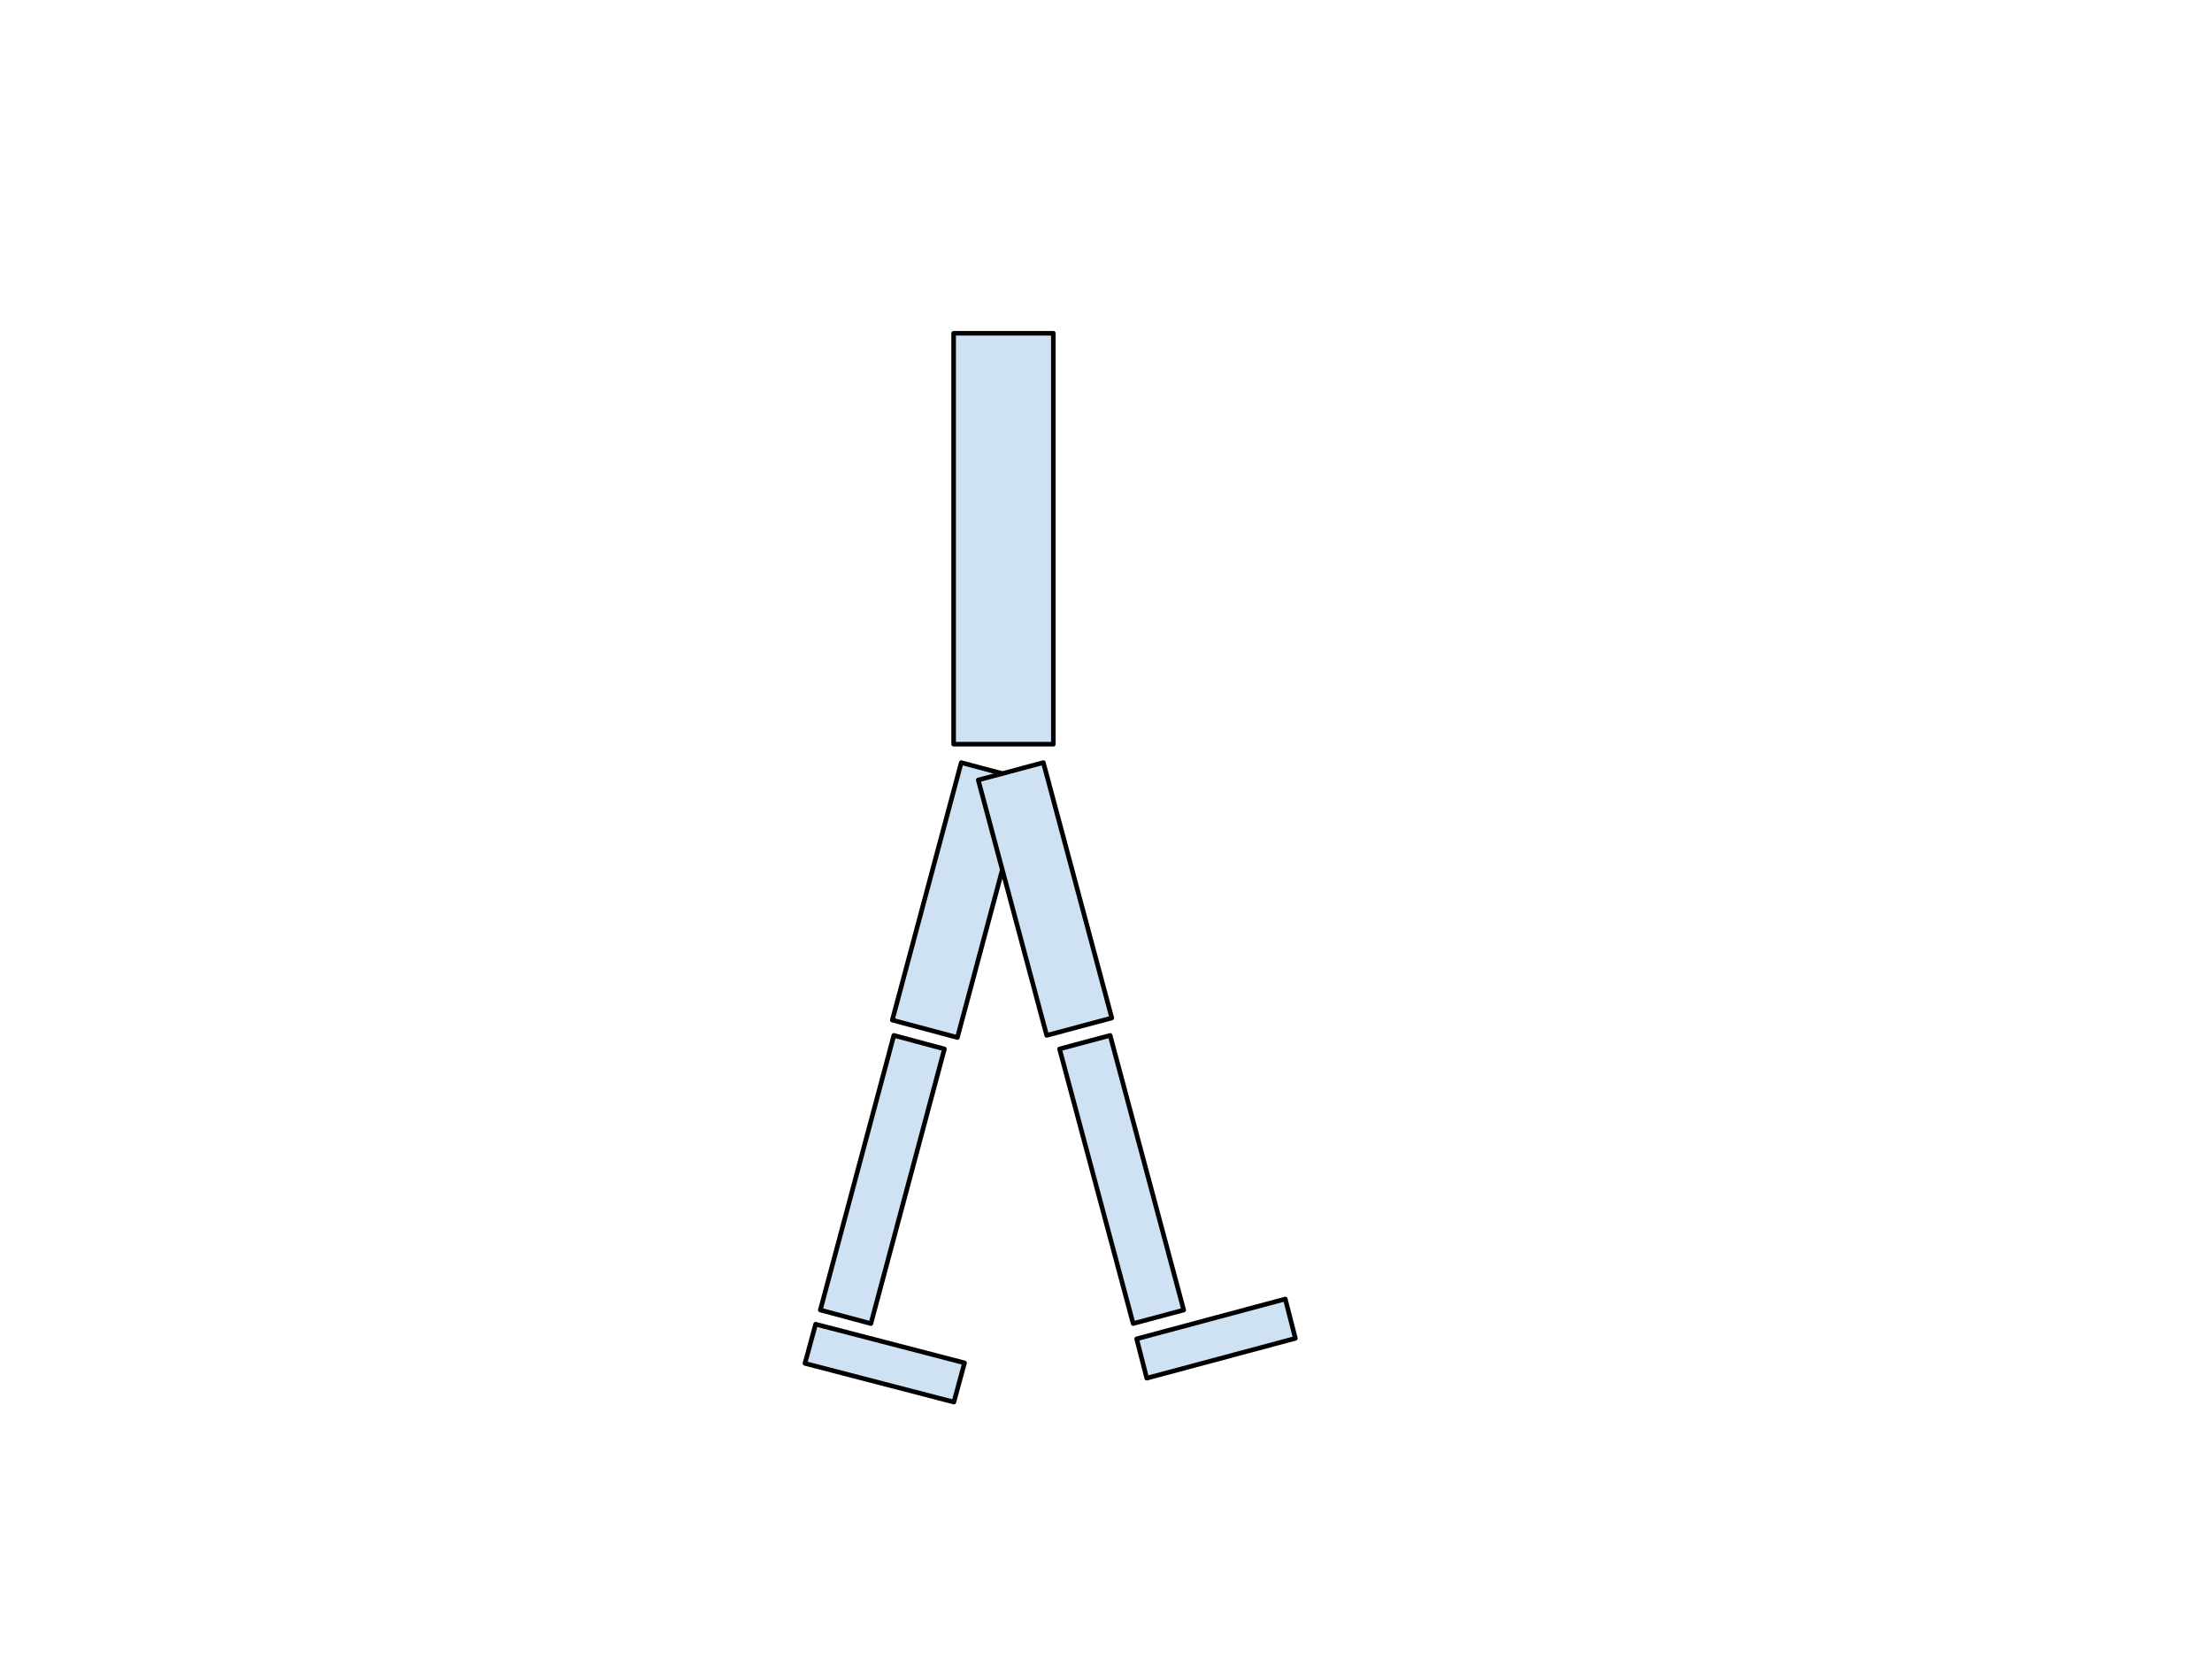 <?xml version="1.0" standalone="yes"?>

<svg version="1.1" viewBox="0.0 0.0 960.0 720.0" fill="none" stroke="none" stroke-linecap="square" stroke-miterlimit="10" xmlns="http://www.w3.org/2000/svg" xmlns:xlink="http://www.w3.org/1999/xlink"><clipPath id="p.0"><path d="m0 0l960.0 0l0 720.0l-960.0 0l0 -720.0z" clip-rule="nonzero"></path></clipPath><g clip-path="url(#p.0)"><path fill="#000000" fill-opacity="0.0" d="m0 0l960.0 0l0 720.0l-960.0 0z" fill-rule="nonzero"></path><path fill="#cfe2f3" d="m413.872 144.633l43.276 0l0 178.331l-43.276 0z" fill-rule="nonzero"></path><path stroke="#000000" stroke-width="2.0" stroke-linejoin="round" stroke-linecap="butt" d="m413.872 144.633l43.276 0l0 178.331l-43.276 0z" fill-rule="nonzero"></path><path fill="#cfe2f3" d="m417.176 330.963l28.252 7.559l-29.921 111.748l-28.252 -7.559z" fill-rule="nonzero"></path><path stroke="#000000" stroke-width="2.0" stroke-linejoin="round" stroke-linecap="butt" d="m417.176 330.963l28.252 7.559l-29.921 111.748l-28.252 -7.559z" fill-rule="nonzero"></path><path fill="#cfe2f3" d="m424.562 338.522l28.252 -7.559l29.701 110.835l-28.252 7.559z" fill-rule="nonzero"></path><path stroke="#000000" stroke-width="2.0" stroke-linejoin="round" stroke-linecap="butt" d="m424.562 338.522l28.252 -7.559l29.701 110.835l-28.252 7.559z" fill-rule="nonzero"></path><path fill="#cfe2f3" d="m387.927 449.357l21.953 5.89l-31.906 119.181l-21.953 -5.89z" fill-rule="nonzero"></path><path stroke="#000000" stroke-width="2.0" stroke-linejoin="round" stroke-linecap="butt" d="m387.927 449.357l21.953 5.89l-31.906 119.181l-21.953 -5.89z" fill-rule="nonzero"></path><path fill="#cfe2f3" d="m459.842 455.23l21.953 -5.858l31.937 119.181l-21.953 5.858z" fill-rule="nonzero"></path><path stroke="#000000" stroke-width="2.0" stroke-linejoin="round" stroke-linecap="butt" d="m459.842 455.23l21.953 -5.858l31.937 119.181l-21.953 5.858z" fill-rule="nonzero"></path><path fill="#cfe2f3" d="m418.609 591.482l-4.63 17.008l-64.63 -16.787l4.63 -17.008z" fill-rule="nonzero"></path><path stroke="#000000" stroke-width="2.0" stroke-linejoin="round" stroke-linecap="butt" d="m418.609 591.482l-4.63 17.008l-64.63 -16.787l4.63 -17.008z" fill-rule="nonzero"></path><path fill="#cfe2f3" d="m557.811 563.763l4.378 17.071l-64.504 17.291l-4.378 -17.071z" fill-rule="nonzero"></path><path stroke="#000000" stroke-width="2.0" stroke-linejoin="round" stroke-linecap="butt" d="m557.811 563.763l4.378 17.071l-64.504 17.291l-4.378 -17.071z" fill-rule="nonzero"></path></g></svg>

